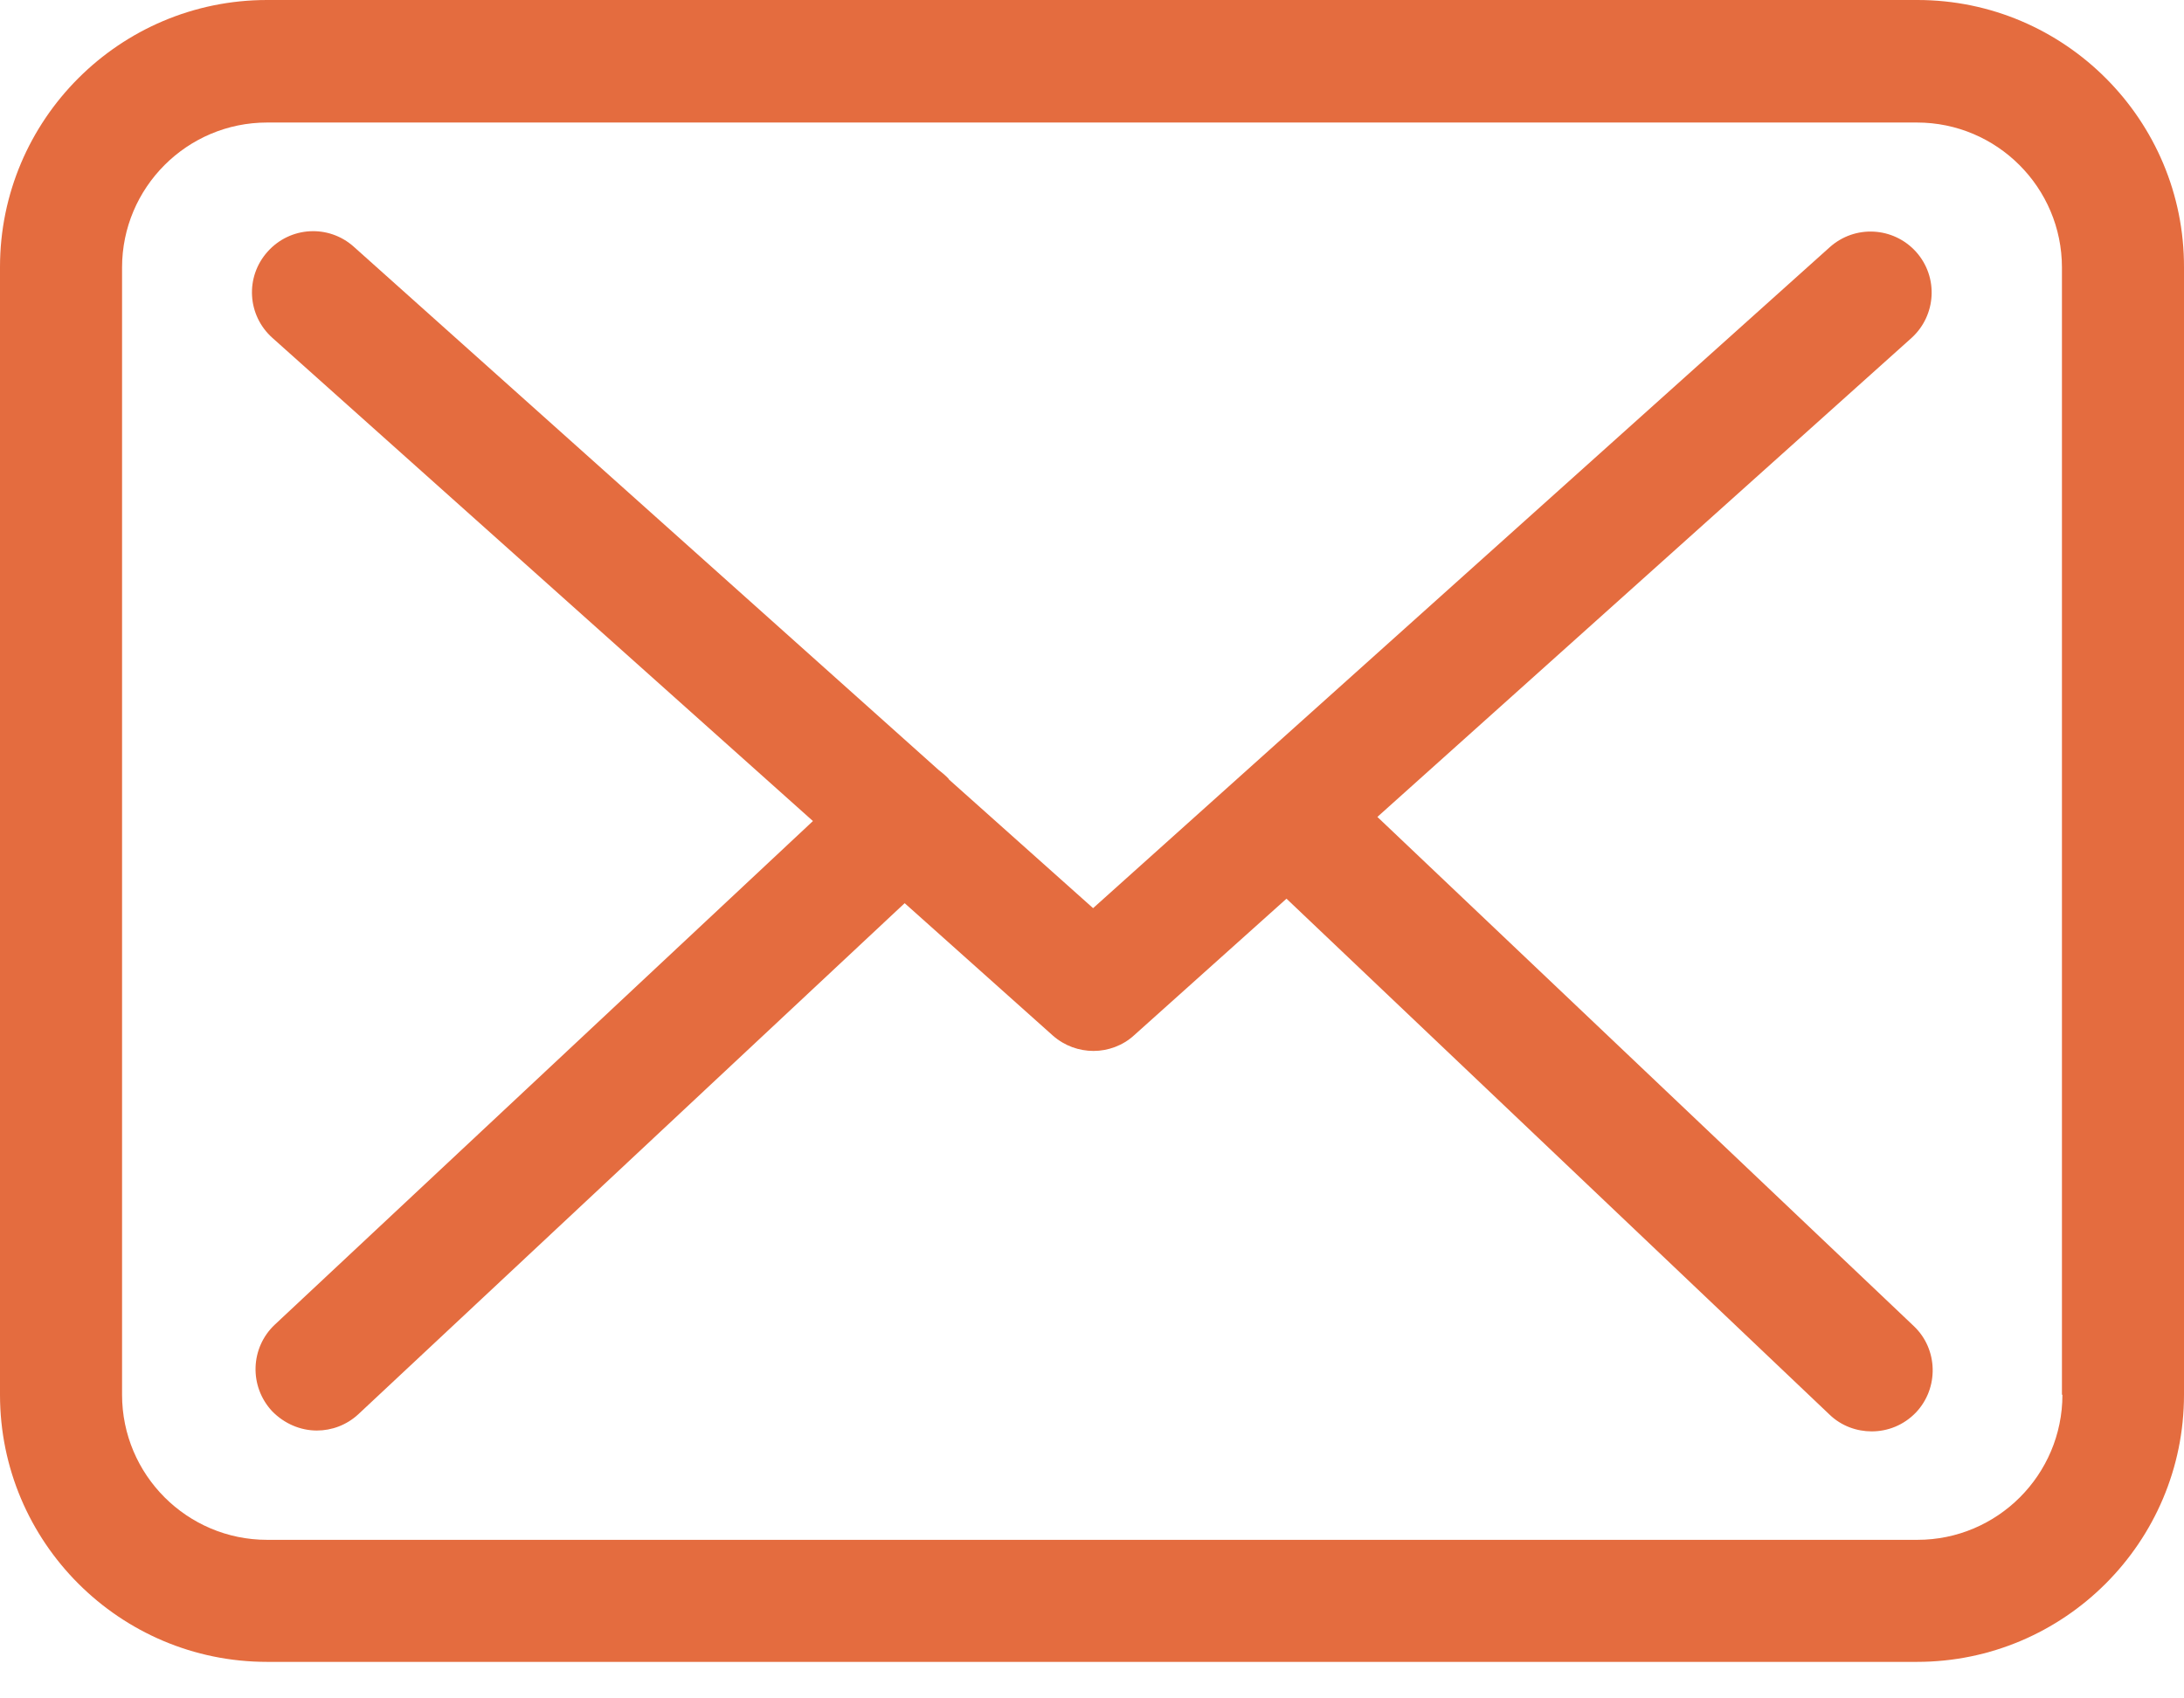 <svg width="18" height="14" viewBox="0 0 18 14" fill="none" xmlns="http://www.w3.org/2000/svg">
<path d="M15.803 0H2.201C0.987 0 0 0.987 0 2.201V11.497C0 12.712 0.987 13.699 2.201 13.699H15.799C17.013 13.699 18 12.712 18 11.497V2.205C18.004 0.991 17.017 0 15.803 0ZM16.998 11.497C16.998 12.157 16.462 12.693 15.803 12.693H2.201C1.542 12.693 1.006 12.157 1.006 11.497V2.205C1.006 1.546 1.542 1.01 2.201 1.01H15.799C16.458 1.01 16.994 1.546 16.994 2.205V11.497H16.998Z" fill="#E46C3F"/>
<path d="M11.352 6.734L15.754 2.786C15.959 2.6 15.978 2.283 15.791 2.075C15.605 1.87 15.289 1.851 15.08 2.038L9.009 7.486L7.825 6.429C7.821 6.425 7.817 6.421 7.817 6.418C7.791 6.391 7.765 6.369 7.736 6.347L2.916 2.034C2.708 1.848 2.391 1.866 2.205 2.075C2.019 2.283 2.037 2.6 2.246 2.786L6.7 6.768L2.264 10.92C2.063 11.11 2.052 11.427 2.242 11.632C2.343 11.736 2.477 11.792 2.611 11.792C2.734 11.792 2.857 11.747 2.953 11.658L7.456 7.445L8.678 8.537C8.775 8.622 8.894 8.663 9.013 8.663C9.132 8.663 9.255 8.619 9.348 8.533L10.603 7.408L15.08 11.662C15.177 11.755 15.303 11.799 15.426 11.799C15.56 11.799 15.691 11.747 15.791 11.643C15.981 11.442 15.974 11.121 15.773 10.931L11.352 6.734Z" fill="#E46C3F"/>
</svg>
